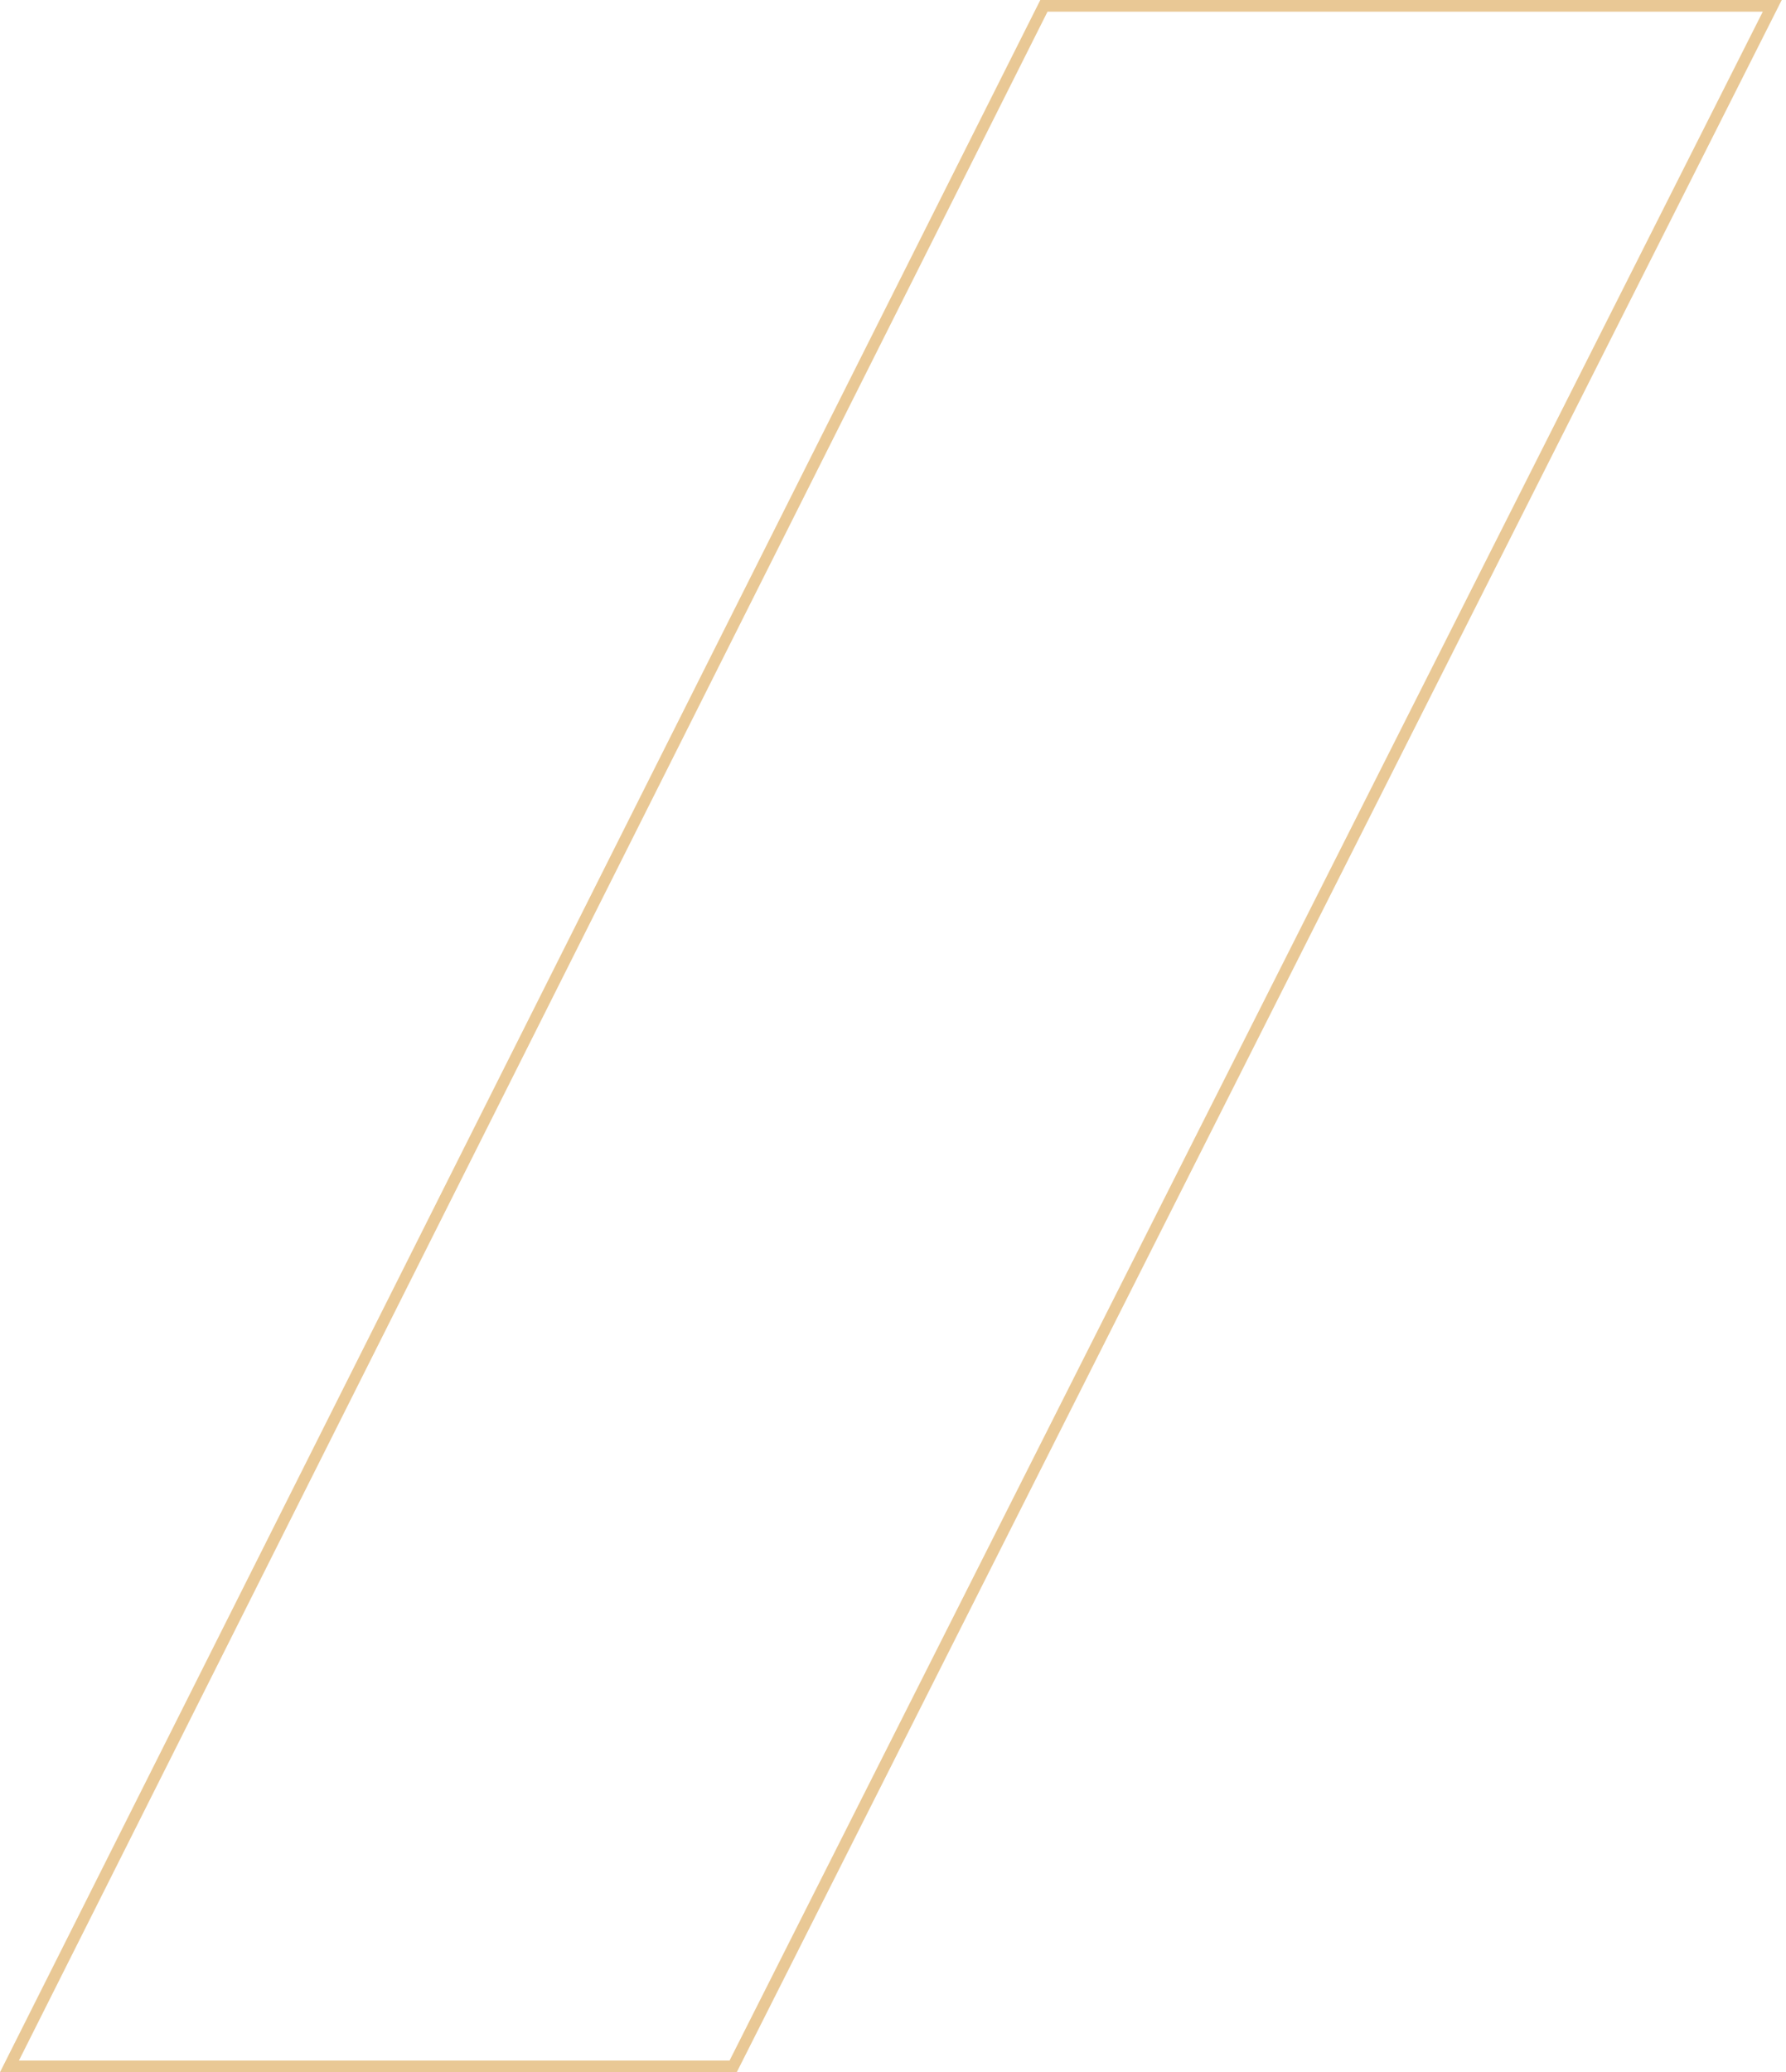 <svg width="306" height="355" viewBox="0 0 306 355" fill="none" xmlns="http://www.w3.org/2000/svg">
<path d="M178.857 1L1.621 354H125.613L303.647 1H178.857Z" stroke="#E9C895" stroke-width="2"/>
</svg>
